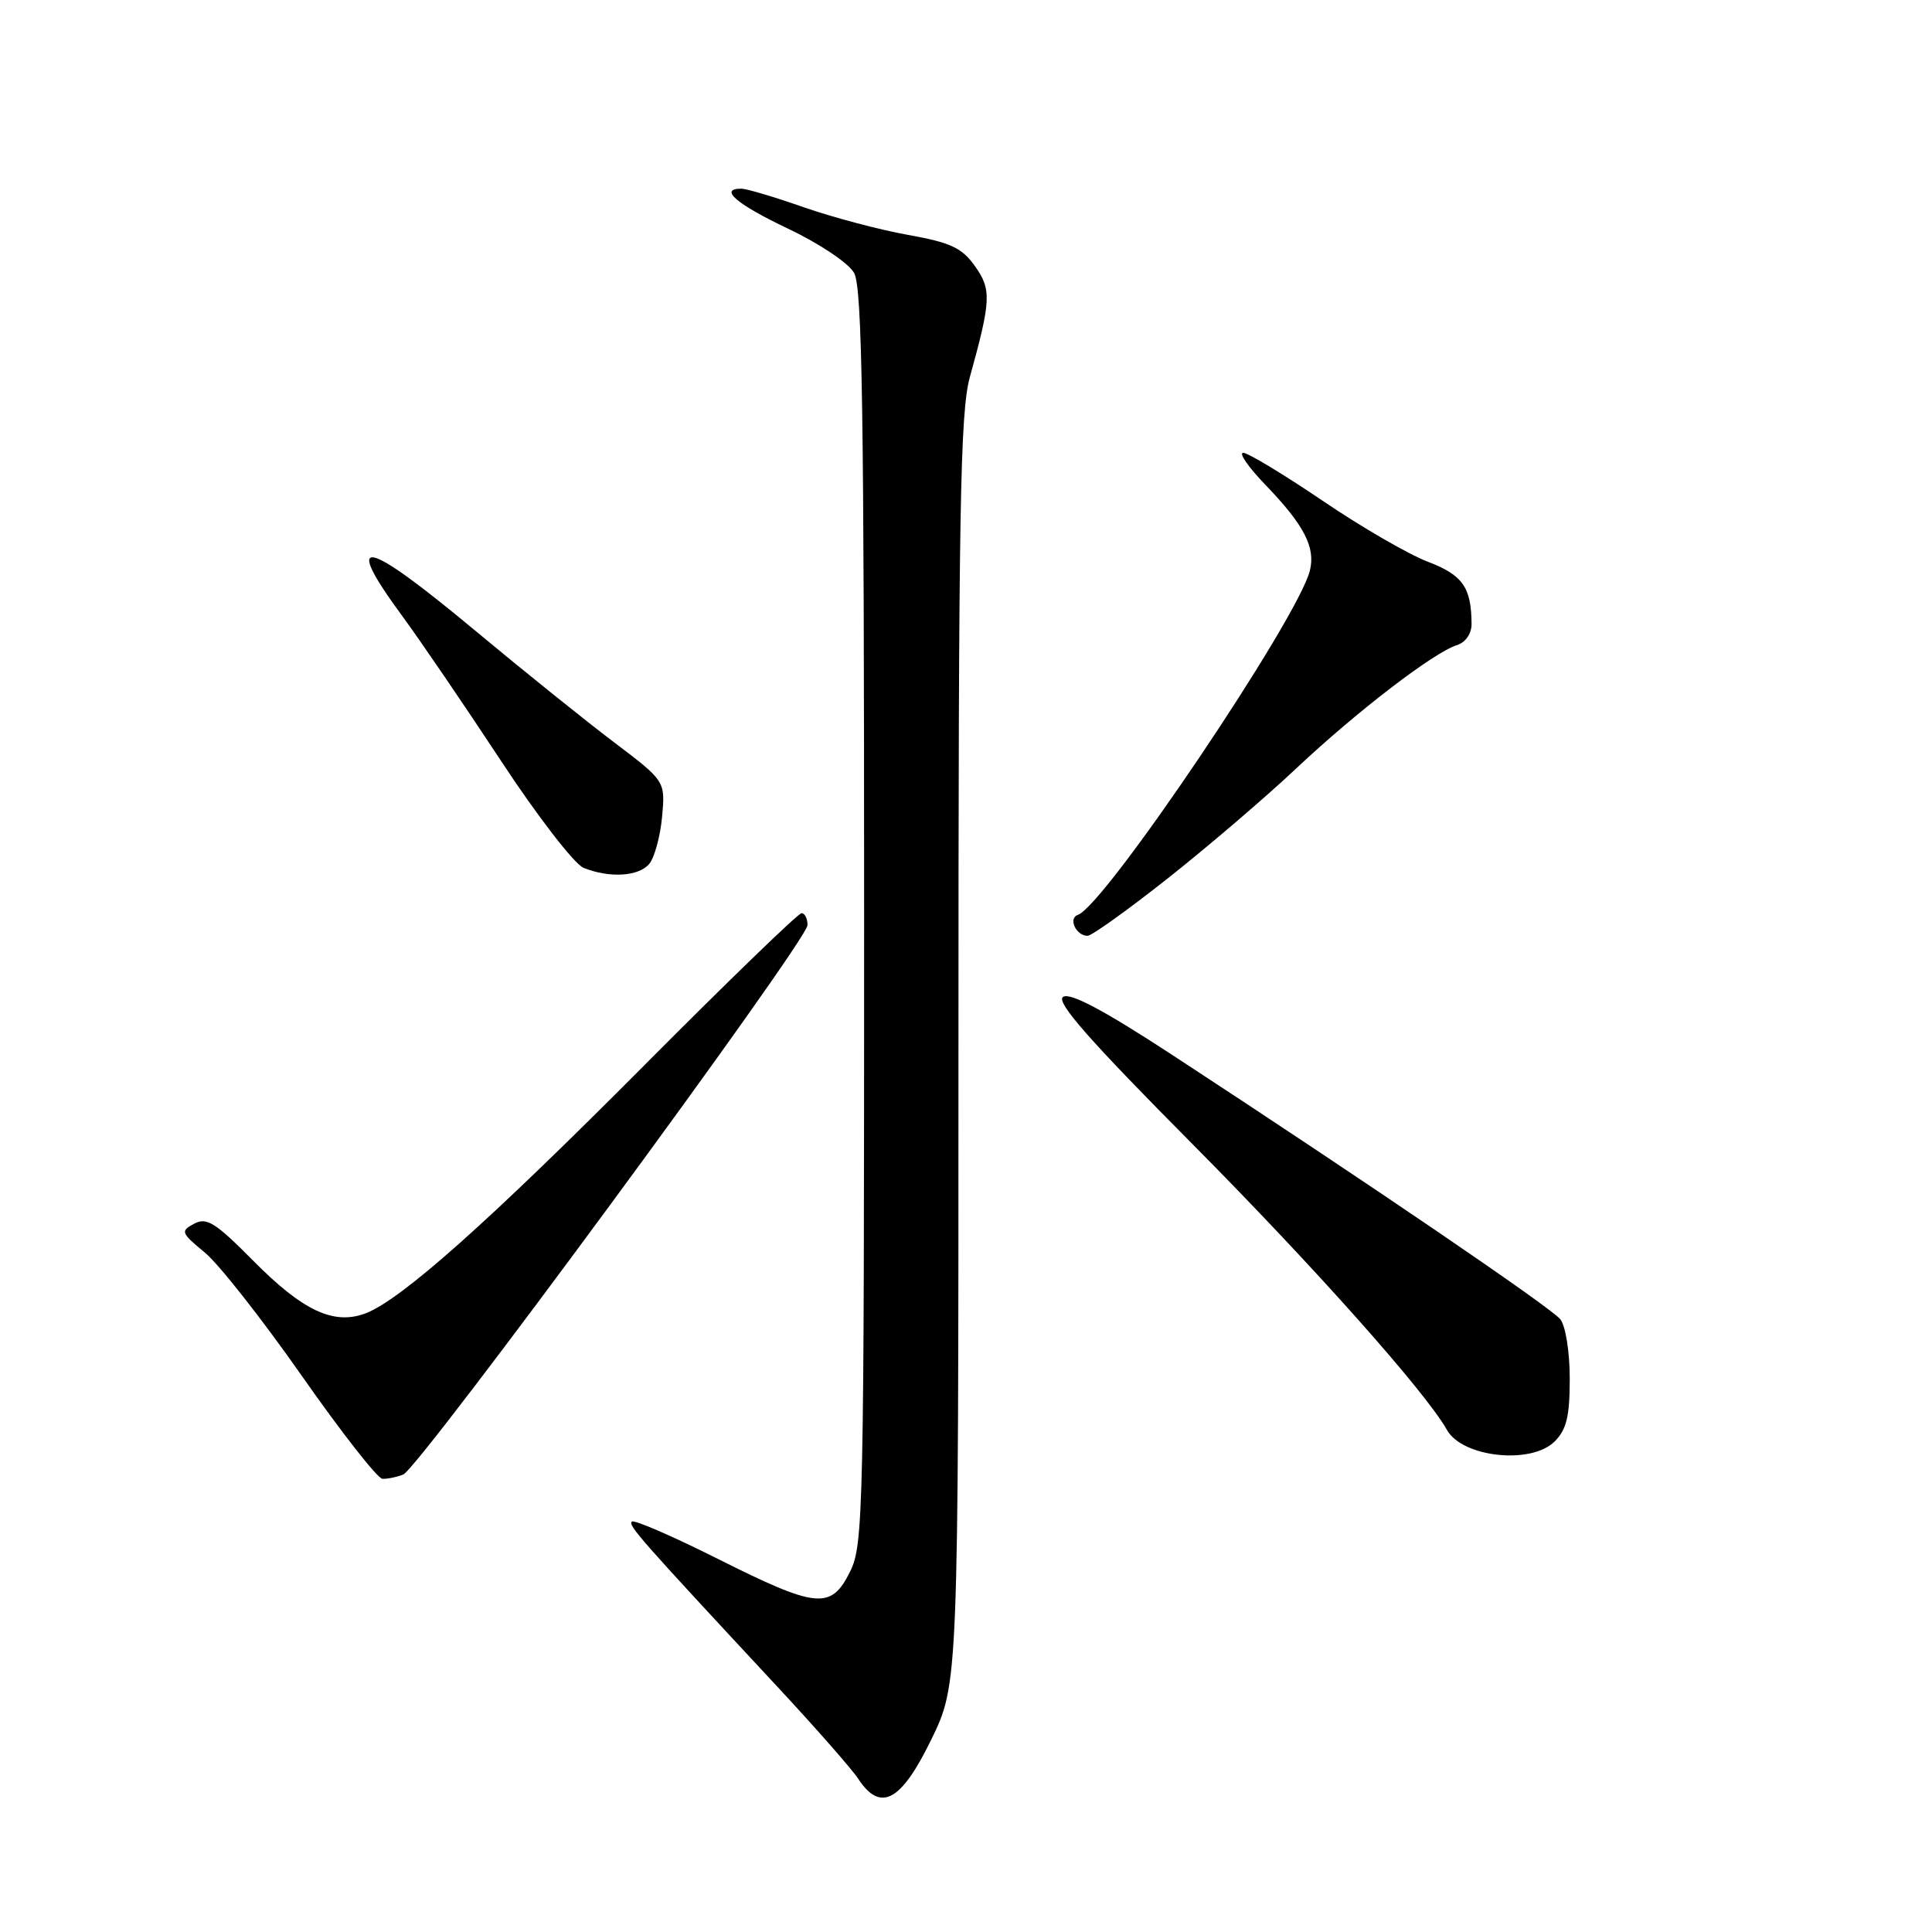 <?xml version="1.0" encoding="UTF-8" standalone="no"?>
<!DOCTYPE svg PUBLIC "-//W3C//DTD SVG 1.1//EN" "http://www.w3.org/Graphics/SVG/1.1/DTD/svg11.dtd" >
<svg xmlns="http://www.w3.org/2000/svg" xmlns:xlink="http://www.w3.org/1999/xlink" version="1.1" viewBox="0 0 256 256">
 <g >
 <path fill="currentColor"
d=" M 123.37 230.56 C 127.00 223.12 127.00 223.12 127.00 139.28 C 127.00 67.52 127.22 54.65 128.51 49.97 C 131.33 39.78 131.40 38.36 129.17 35.24 C 127.45 32.83 125.95 32.13 120.29 31.12 C 116.55 30.45 110.34 28.80 106.49 27.46 C 102.65 26.11 98.94 25.01 98.25 25.00 C 95.18 24.99 97.58 27.05 104.42 30.30 C 108.60 32.29 112.42 34.84 113.17 36.16 C 114.25 38.06 114.50 54.19 114.50 121.50 C 114.50 200.47 114.41 204.68 112.64 208.25 C 110.11 213.33 108.26 213.15 95.10 206.55 C 89.12 203.55 84.00 201.33 83.72 201.62 C 83.21 202.12 84.72 203.84 102.96 223.45 C 108.05 228.92 112.89 234.43 113.72 235.70 C 116.66 240.18 119.39 238.73 123.37 230.56 Z  M 53.42 195.39 C 55.52 194.59 107.00 124.63 107.00 122.58 C 107.00 121.71 106.64 121.00 106.21 121.00 C 105.77 121.00 96.44 130.03 85.46 141.07 C 64.75 161.90 53.14 172.24 48.45 174.02 C 44.23 175.62 40.14 173.71 33.55 167.05 C 28.53 161.98 27.38 161.26 25.72 162.15 C 23.89 163.13 23.97 163.35 27.14 165.97 C 28.99 167.49 34.77 174.85 40.00 182.32 C 45.23 189.79 50.03 195.92 50.67 195.95 C 51.31 195.98 52.55 195.73 53.42 195.39 Z  M 206.00 191.00 C 207.58 189.42 208.00 187.67 208.00 182.69 C 208.00 179.15 207.45 175.69 206.75 174.81 C 205.53 173.27 181.45 156.87 155.37 139.81 C 146.30 133.88 141.82 131.49 140.87 132.09 C 139.85 132.73 144.25 137.74 158.13 151.72 C 174.12 167.84 188.92 184.47 191.72 189.46 C 193.76 193.12 202.90 194.10 206.00 191.00 Z  M 154.81 116.33 C 160.14 112.11 167.77 105.58 171.77 101.81 C 179.75 94.30 189.95 86.47 193.03 85.49 C 194.20 85.12 194.99 83.98 194.99 82.68 C 194.96 77.82 193.82 76.20 189.19 74.43 C 186.64 73.46 180.35 69.82 175.22 66.33 C 170.08 62.85 165.36 60.00 164.73 60.00 C 164.10 60.00 165.42 61.91 167.68 64.25 C 172.82 69.59 174.34 72.53 173.56 75.63 C 171.95 82.04 146.33 120.06 142.83 121.22 C 141.50 121.67 142.58 124.00 144.11 124.00 C 144.66 124.00 149.47 120.55 154.81 116.33 Z  M 86.03 114.47 C 86.73 113.62 87.49 110.81 87.73 108.22 C 88.16 103.50 88.16 103.50 81.33 98.33 C 77.57 95.49 69.33 88.86 63.00 83.59 C 48.20 71.26 45.24 70.66 53.31 81.64 C 55.68 84.86 61.56 93.49 66.38 100.81 C 71.19 108.13 76.12 114.51 77.32 114.99 C 80.75 116.38 84.64 116.14 86.03 114.47 Z "/>
</g>
</svg>